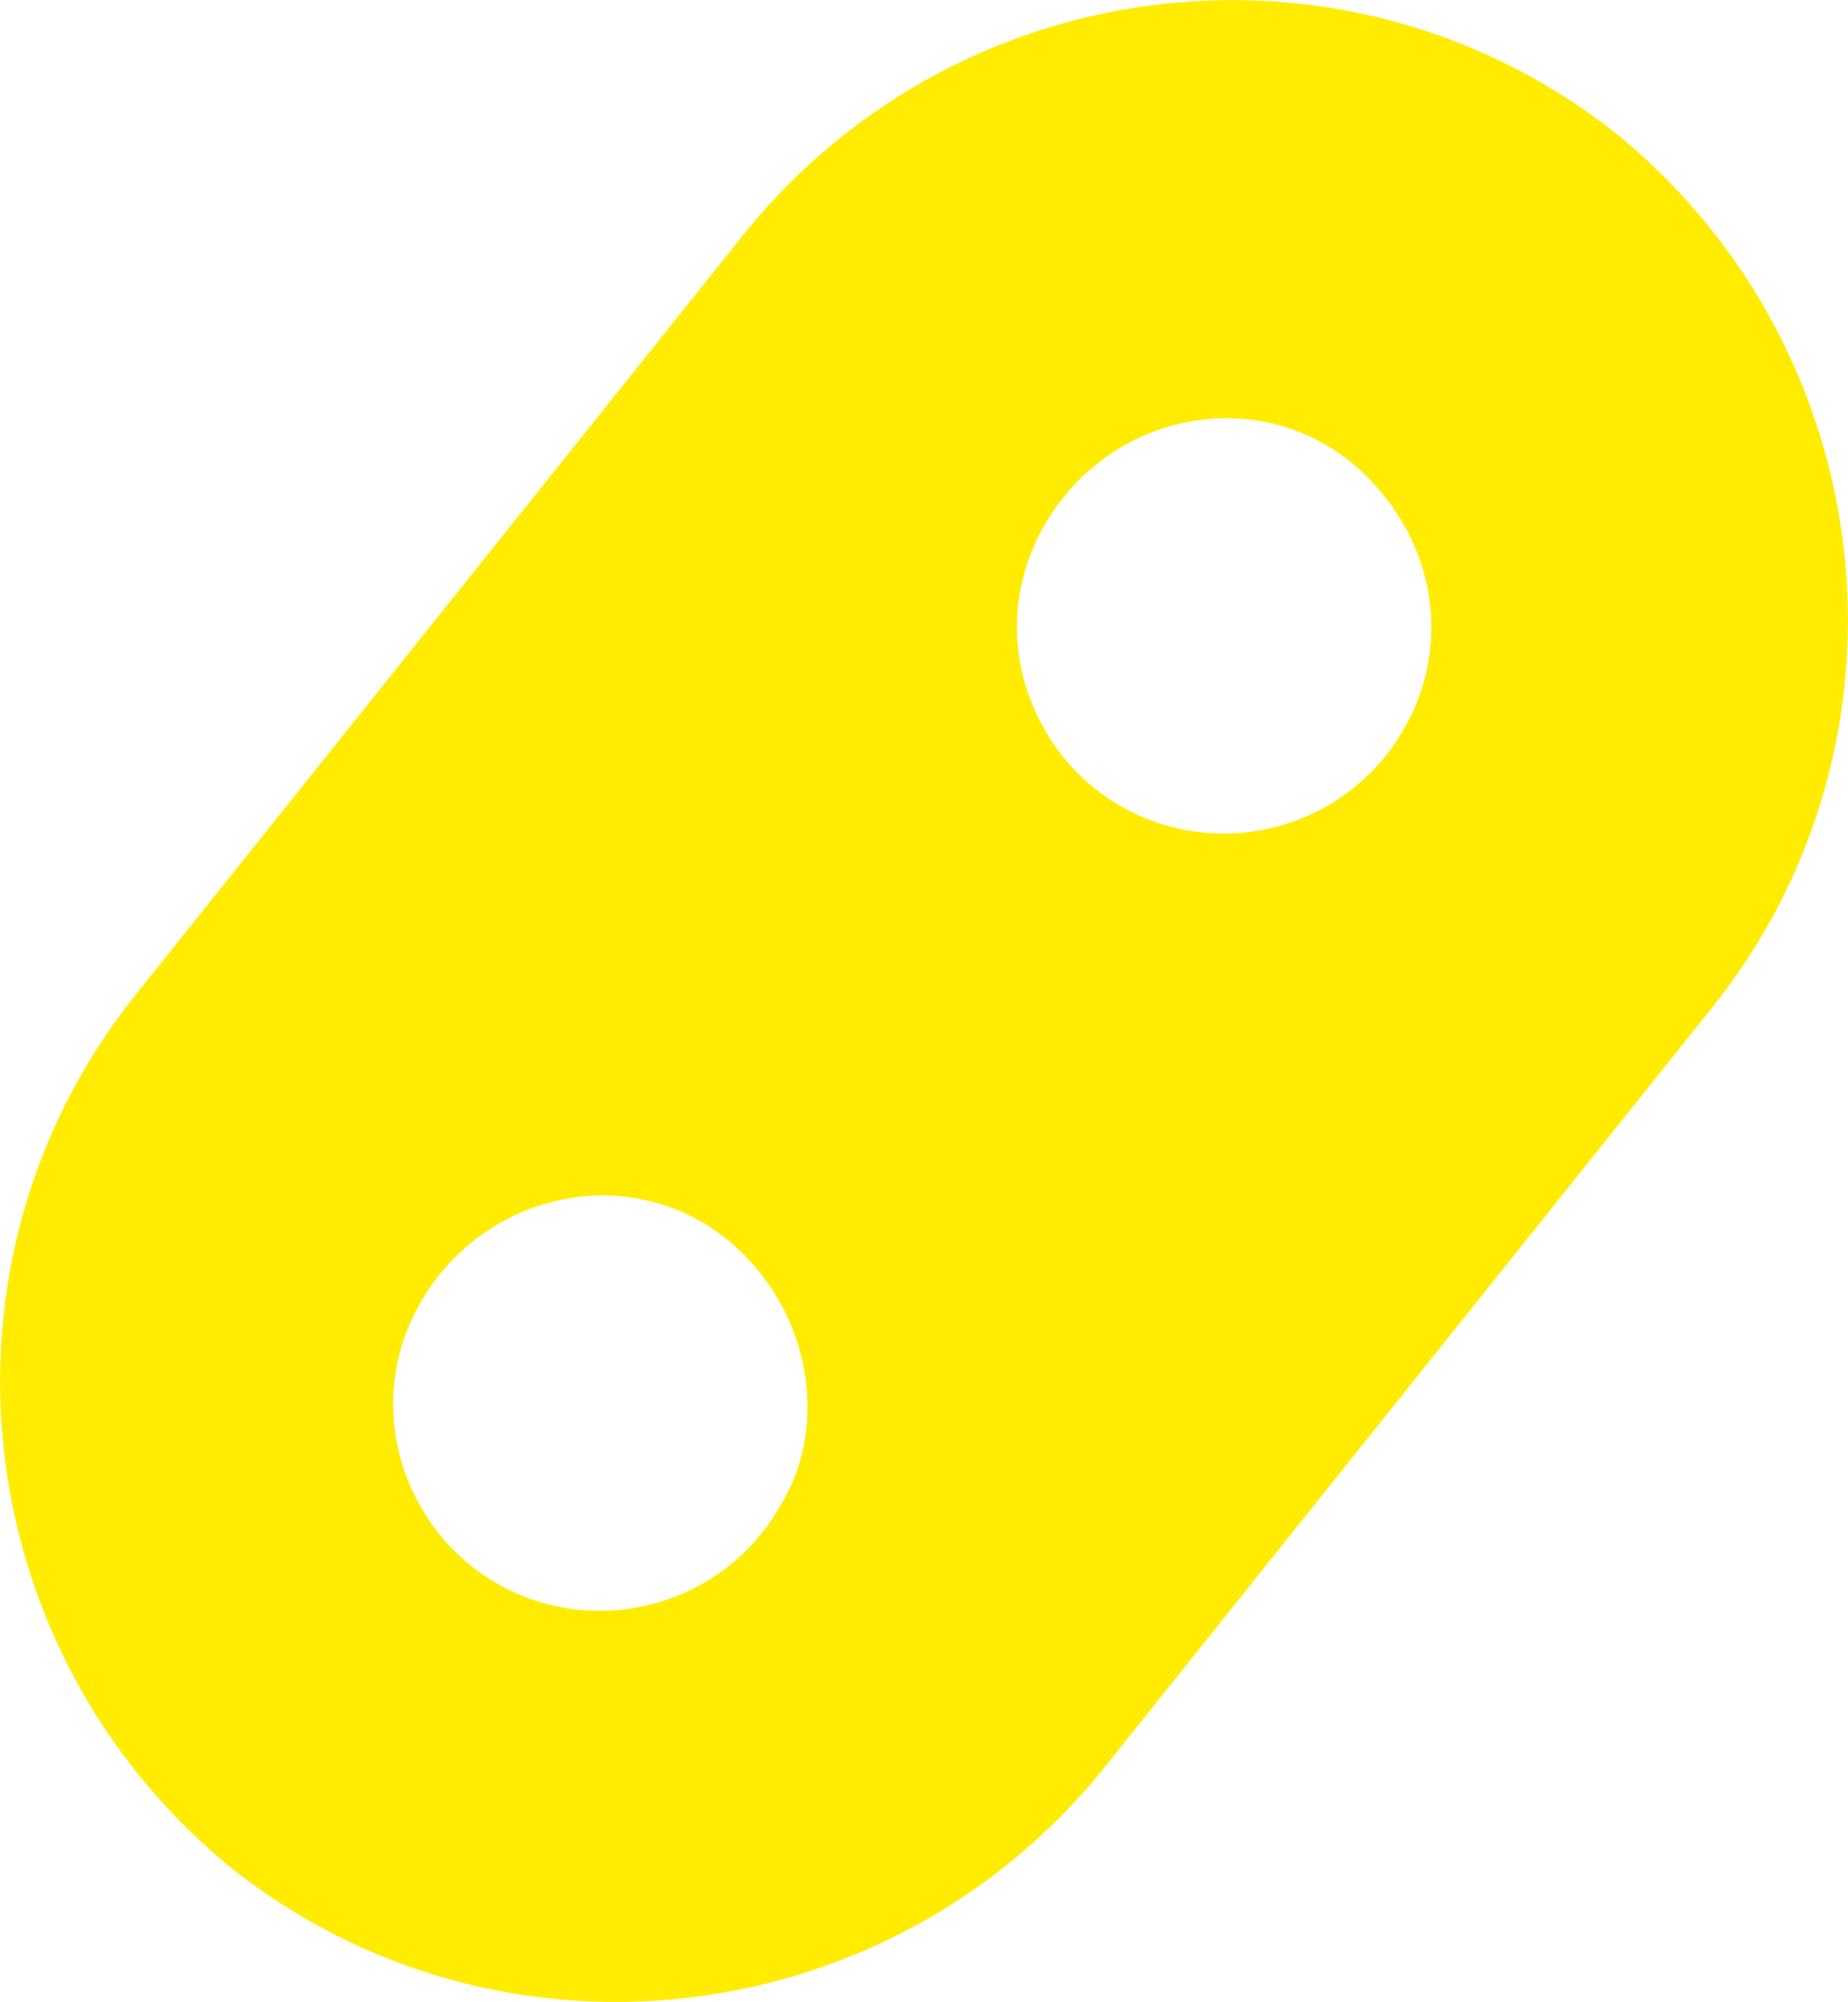 <!-- Generator: Adobe Illustrator 18.1.1, SVG Export Plug-In  -->
<svg version="1.1"
	 xmlns="http://www.w3.org/2000/svg" xmlns:xlink="http://www.w3.org/1999/xlink" xmlns:a="http://ns.adobe.com/AdobeSVGViewerExtensions/3.0/"
	 x="0px" y="0px" width="31.4px" height="34px" viewBox="0 0 31.4 34" enable-background="new 0 0 31.4 34" xml:space="preserve">
<defs>
</defs>
<path fill="#FFEC00" d="M12.7,3.9l-10.4,13c-3.6,4.5-2.9,11.1,1.6,14.8l0,0c4.5,3.6,11.1,2.9,14.8-1.6l10.4-13
	c3.6-4.5,2.9-11.1-1.6-14.8l0,0C23-1.3,16.4-0.6,12.7,3.9z M13.3,25.5c-1.2,2.2-4.2,2.5-5.8,0.6c-0.9-1.1-1.1-2.6-0.4-3.9
	c1.2-2.2,4.2-2.6,5.8-0.6C13.8,22.7,14,24.3,13.3,25.5z M23.9,12.3c-1.2,2.2-4.2,2.5-5.8,0.6c-0.9-1.1-1.1-2.6-0.4-3.9
	c1.2-2.2,4.2-2.6,5.8-0.6C24.4,9.5,24.6,11,23.9,12.3z"/>
</svg>
